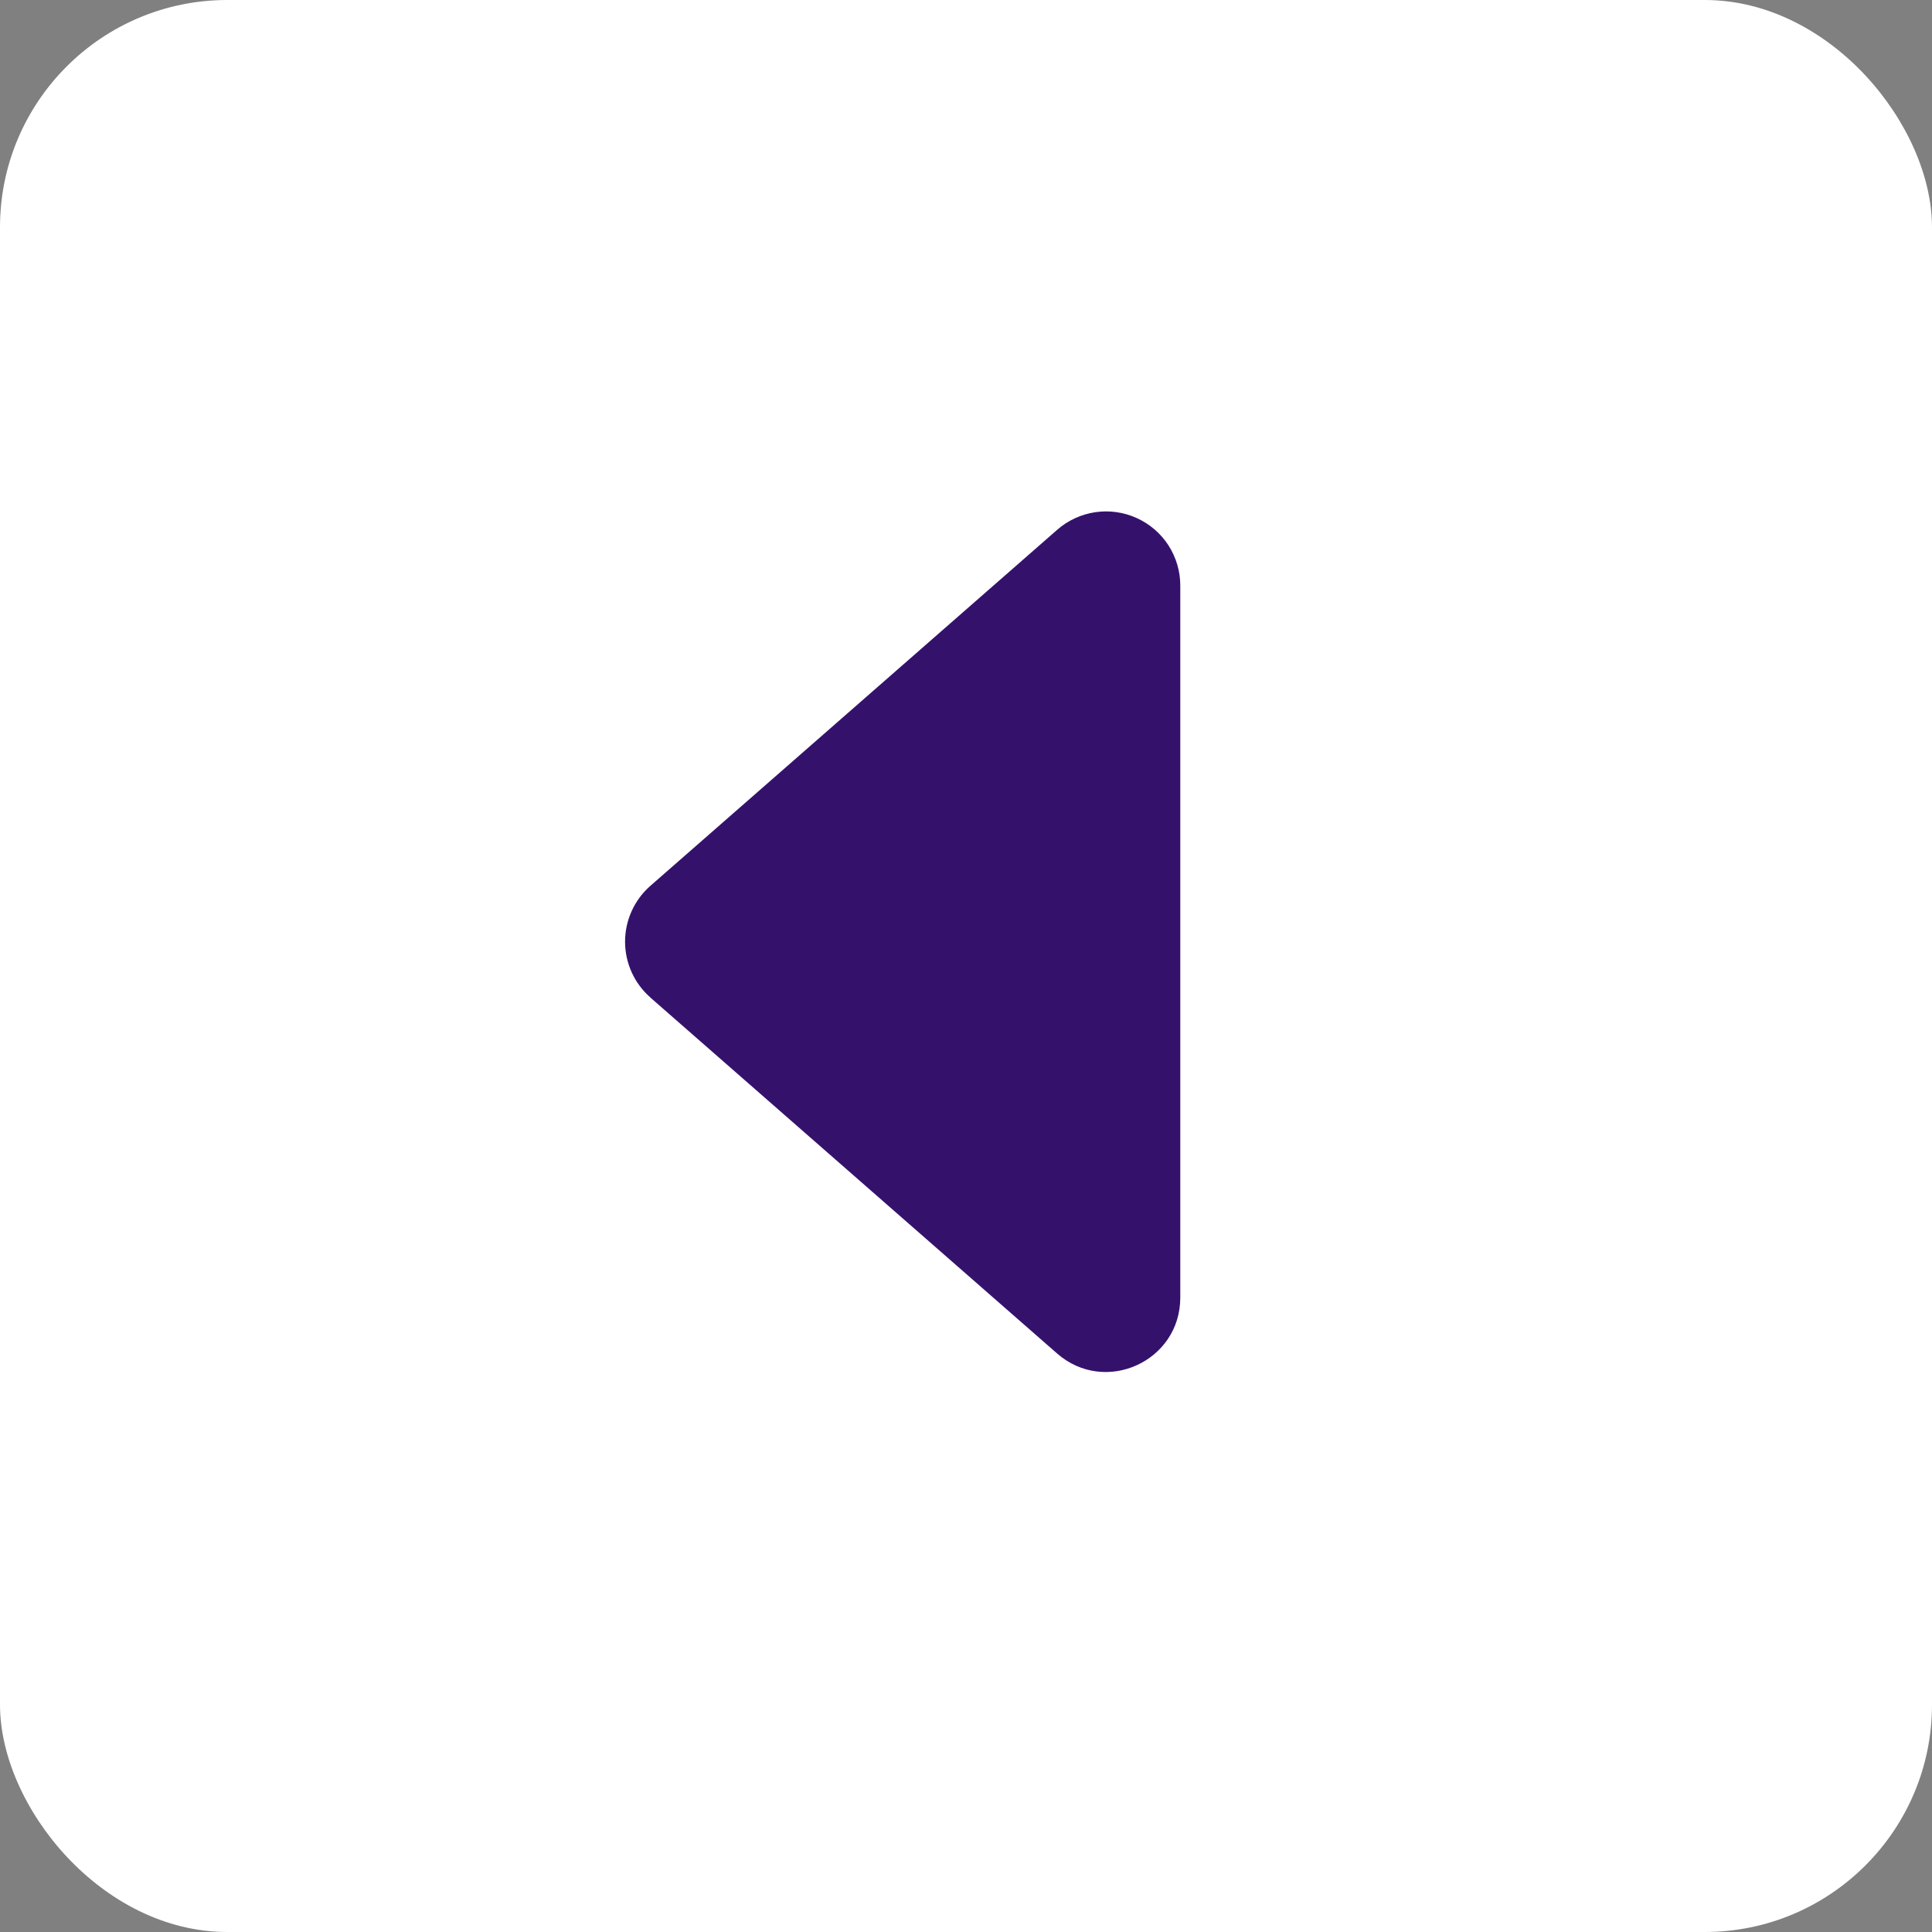 <svg width="34" height="34" viewBox="0 0 34 34" fill="none" xmlns="http://www.w3.org/2000/svg">
<rect x="0" y="0" width="34" height="34" fill="#808080" stroke="none"/>
<rect width="34" height="34" rx="4" fill="white"/>
<path d="M11.445 17.555L18.604 23.82C19.45 24.559 20.771 23.958 20.771 22.836V10.307C20.772 10.056 20.699 9.81 20.564 9.599C20.428 9.388 20.234 9.221 20.005 9.117C19.776 9.013 19.523 8.977 19.274 9.014C19.026 9.051 18.793 9.158 18.604 9.324L11.447 15.588C11.306 15.711 11.194 15.862 11.117 16.032C11.04 16.201 11 16.385 11 16.572C11 16.758 11.04 16.942 11.117 17.112C11.194 17.281 11.306 17.433 11.447 17.555H11.445Z" fill="#34126C"/>
</svg>

